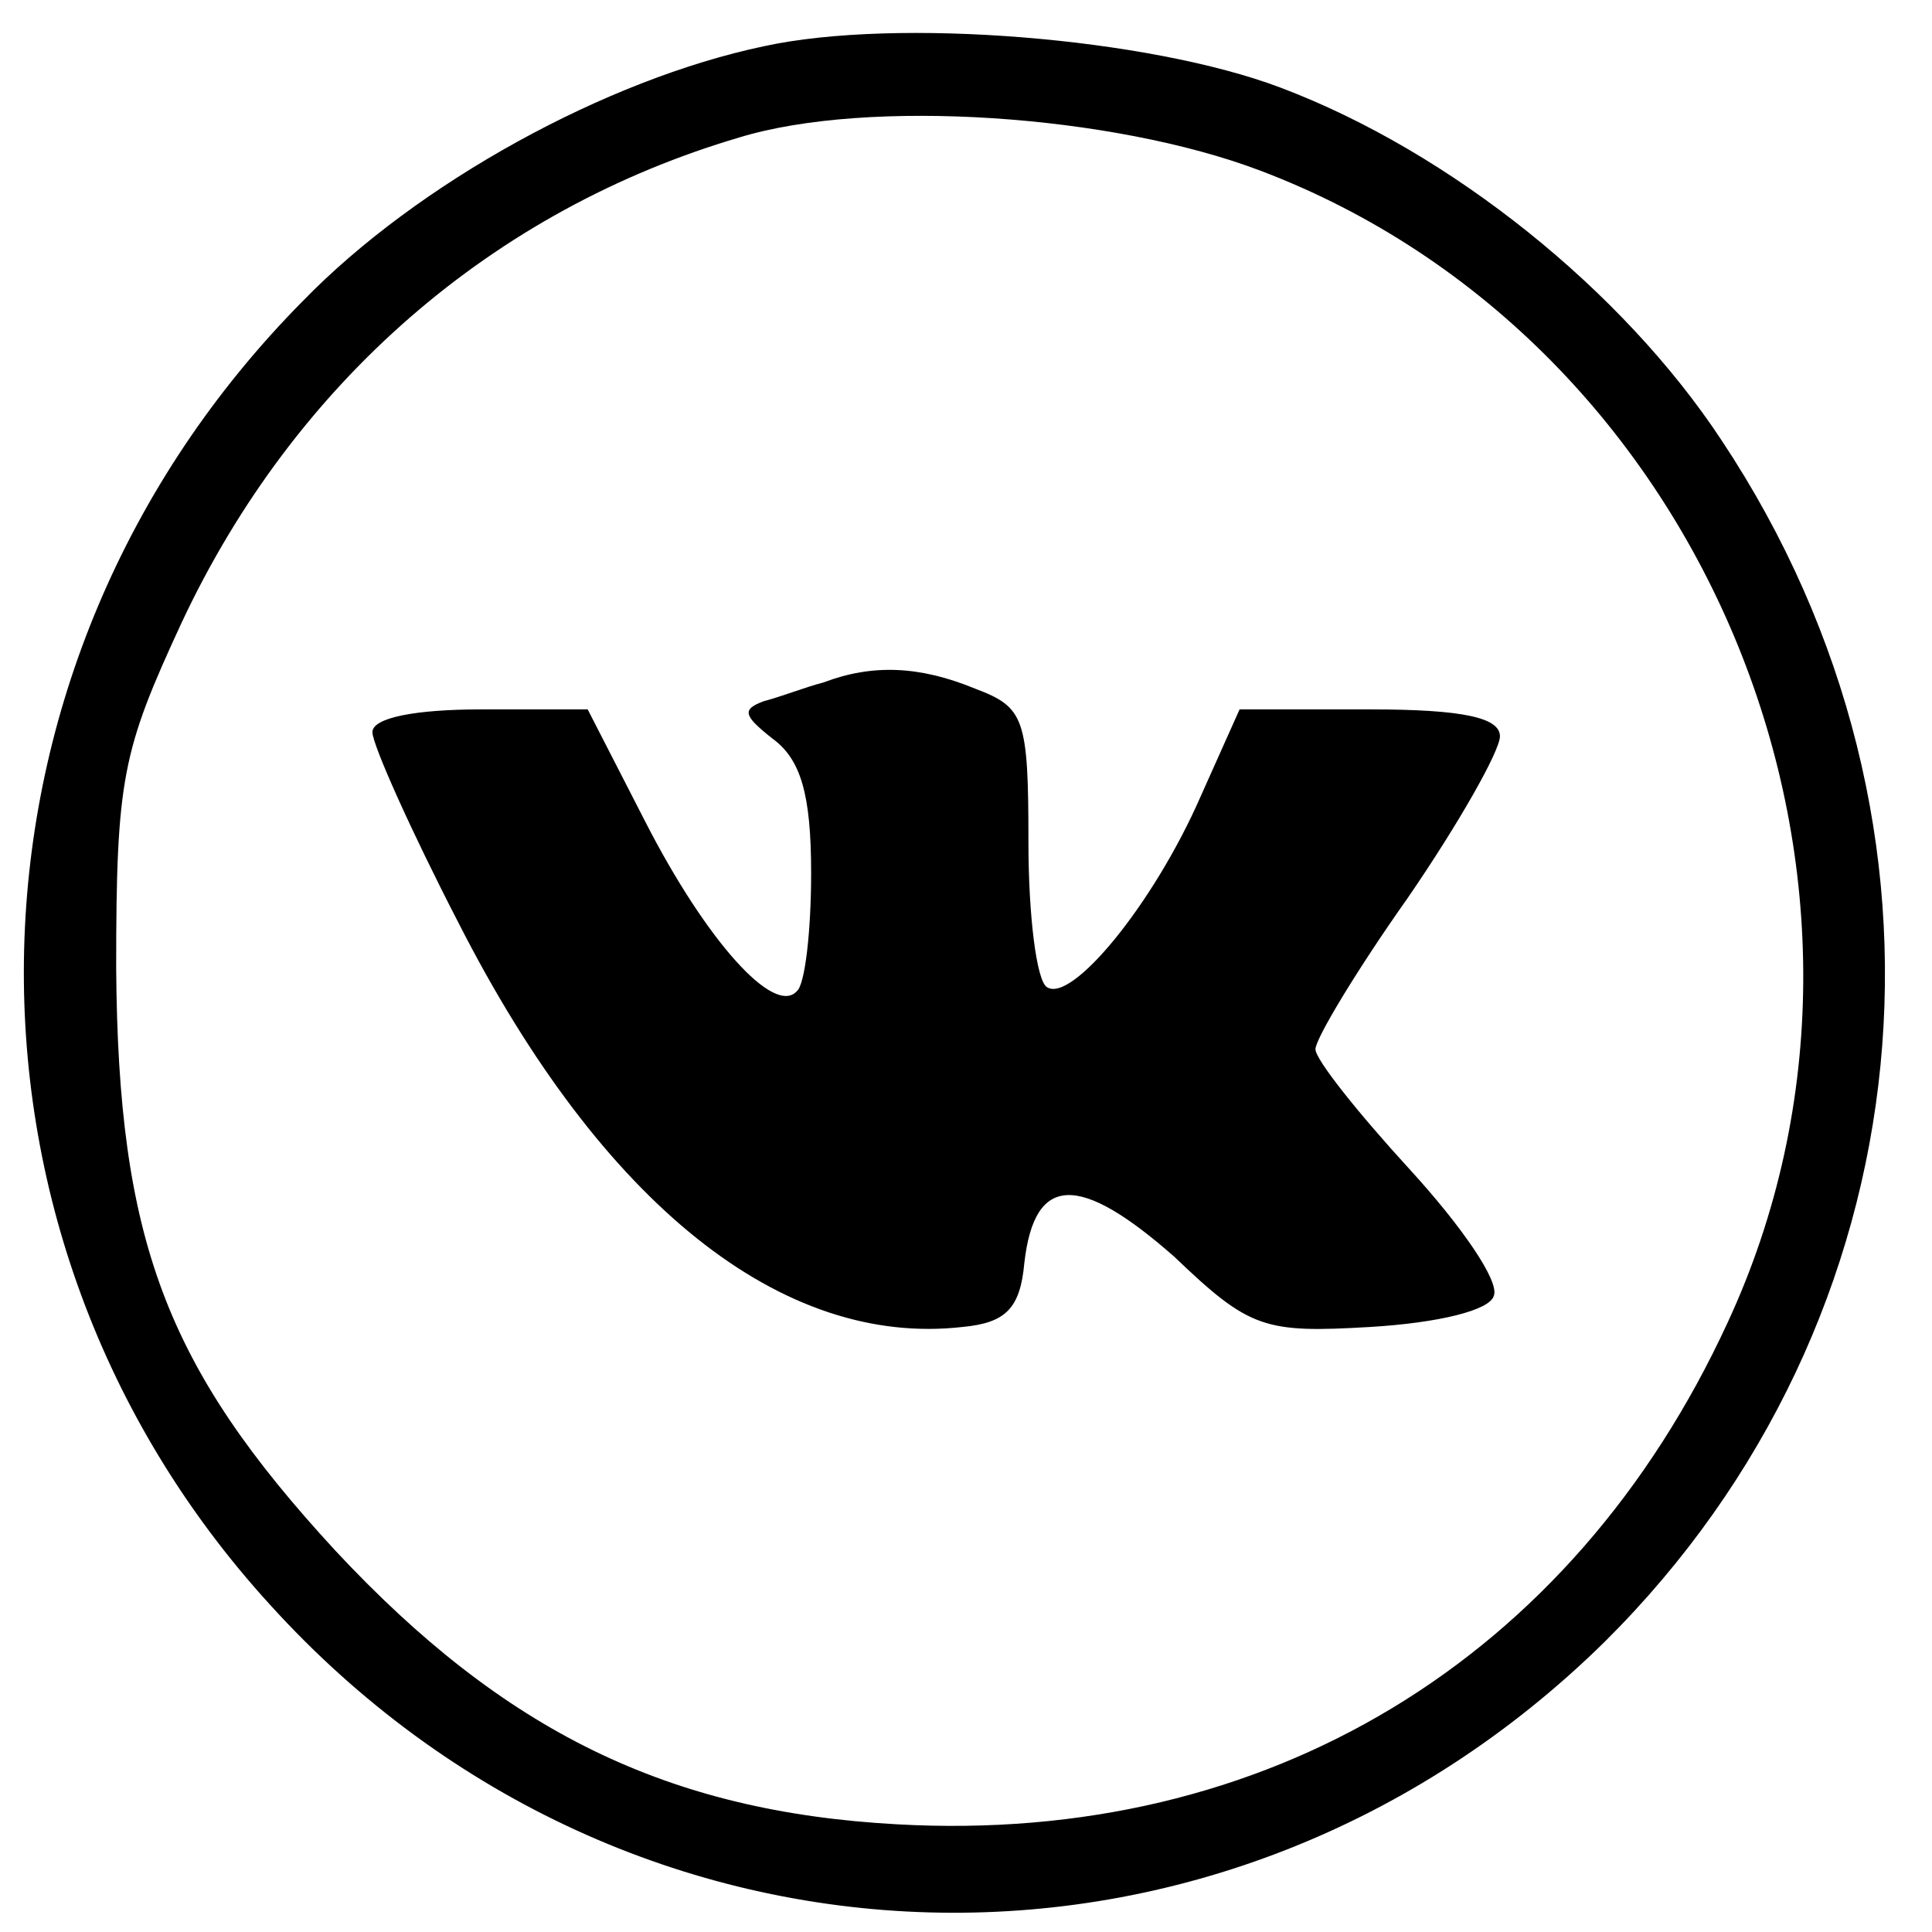 <svg viewBox="0 0 38 38" xmlns="http://www.w3.org/2000/svg">
<g id="vk 1" clip-path="url(#clip0_77_319)">
<g id="Group">
<path id="Vector" d="M15.027 0.909C11.922 1.561 8.212 3.599 5.954 5.923C-1.103 13.056 -1.385 24.224 5.309 31.561C12.365 39.347 24.059 39.673 31.559 32.295C37.93 25.977 38.898 16.235 33.857 8.654C31.922 5.719 28.535 2.988 25.188 1.724C22.607 0.746 17.648 0.338 15.027 0.909ZM24.785 3.355C33.615 6.697 37.97 17.417 33.978 26.018C30.914 32.662 24.905 36.289 17.648 35.882C13.131 35.637 9.906 34.048 6.599 30.502C3.252 26.874 2.325 24.387 2.285 19.048C2.285 15.298 2.406 14.768 3.575 12.241C5.793 7.512 9.704 4.129 14.543 2.703C17.083 1.928 21.881 2.254 24.785 3.355Z" />
<path id="Vector_2" d="M16.196 13.423C15.873 13.504 15.349 13.708 15.027 13.79C14.583 13.953 14.623 14.075 15.188 14.523C15.752 14.931 15.954 15.624 15.954 17.173C15.954 18.314 15.833 19.374 15.672 19.496C15.228 19.985 13.898 18.518 12.688 16.154L11.559 13.953H9.462C8.172 13.953 7.325 14.116 7.325 14.401C7.325 14.646 8.091 16.357 9.018 18.151C11.841 23.694 15.389 26.507 18.938 26.099C19.785 26.018 20.067 25.732 20.148 24.836C20.349 23.083 21.236 23.083 23.091 24.713C24.583 26.14 24.865 26.222 26.962 26.099C28.293 26.018 29.301 25.773 29.381 25.488C29.502 25.203 28.736 24.102 27.728 23.001C26.72 21.901 25.873 20.841 25.873 20.637C25.873 20.433 26.68 19.088 27.688 17.662C28.696 16.194 29.502 14.768 29.502 14.482C29.502 14.116 28.777 13.953 26.962 13.953H24.381L23.615 15.665C22.688 17.784 21.075 19.741 20.591 19.415C20.39 19.292 20.228 18.029 20.228 16.561C20.228 14.116 20.148 13.912 19.18 13.545C18.091 13.097 17.164 13.056 16.196 13.423Z" />
</g>
</g>
</svg>
